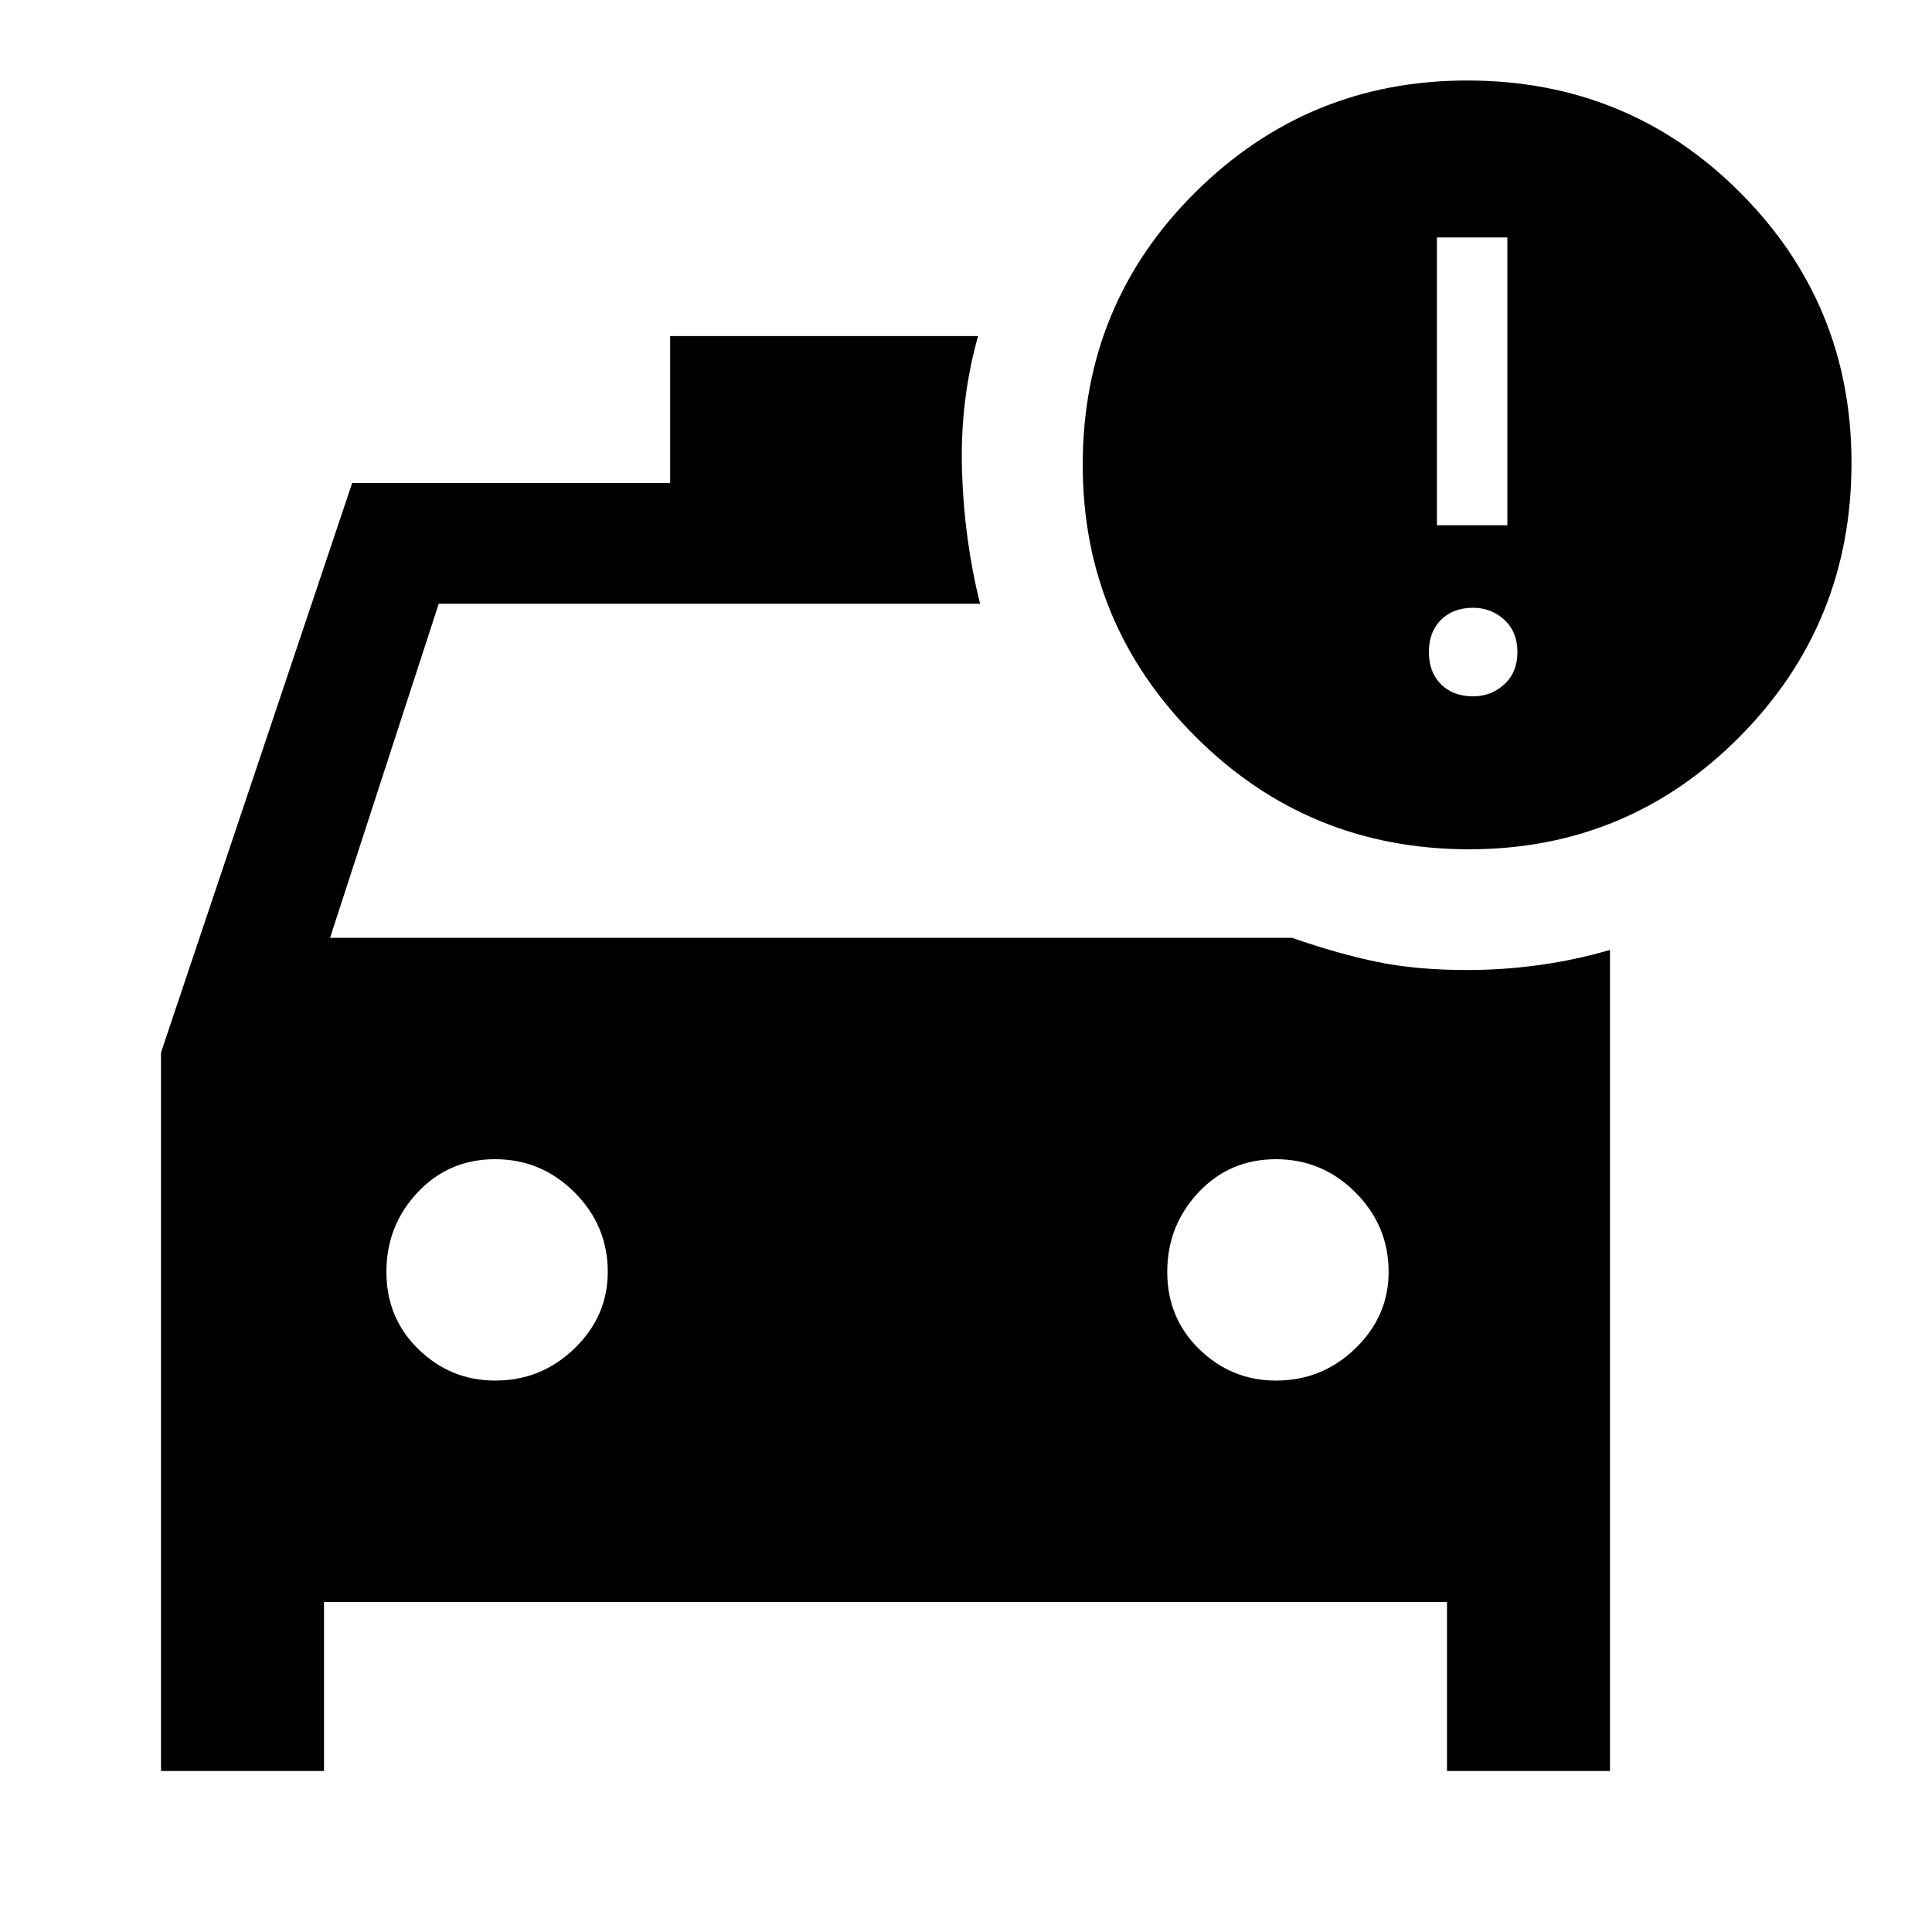 <svg xmlns="http://www.w3.org/2000/svg" width="48" height="48"><path d="M4 44V26.15L8.75 12h7.9V8.35h7.65q-.45 1.6-.4 3.325.05 1.725.45 3.325H10.9l-2.7 8.3h23.9q1.15.4 2.125.6.975.2 2.225.2.9 0 1.8-.125T40 23.6V44h-4.05v-4.2H8.05V44zm8.3-9.7q1.15 0 1.975-.8.825-.8.825-1.9 0-1.15-.825-1.975-.825-.825-1.975-.825-1.15 0-1.925.825Q9.6 30.45 9.6 31.6q0 1.15.8 1.925.8.775 1.9.775zm19.4 0q1.15 0 1.975-.8.825-.8.825-1.9 0-1.15-.825-1.975-.825-.825-1.975-.825-1.15 0-1.925.825Q29 30.45 29 31.6q0 1.15.8 1.925.8.775 1.9.775zm4.8-13.2q-4 0-6.8-2.8t-2.8-6.75q0-4 2.8-6.775Q32.5 2 36.45 2q4 0 6.775 2.775Q46 7.55 46 11.5q0 4-2.775 6.8T36.5 21.1zm-.8-8.05h1.75V5.9H35.7zm.9 4.25q.45 0 .775-.3t.325-.8q0-.5-.325-.8-.325-.3-.775-.3-.5 0-.8.3-.3.3-.3.8t.3.8q.3.3.8.3z"/></svg>